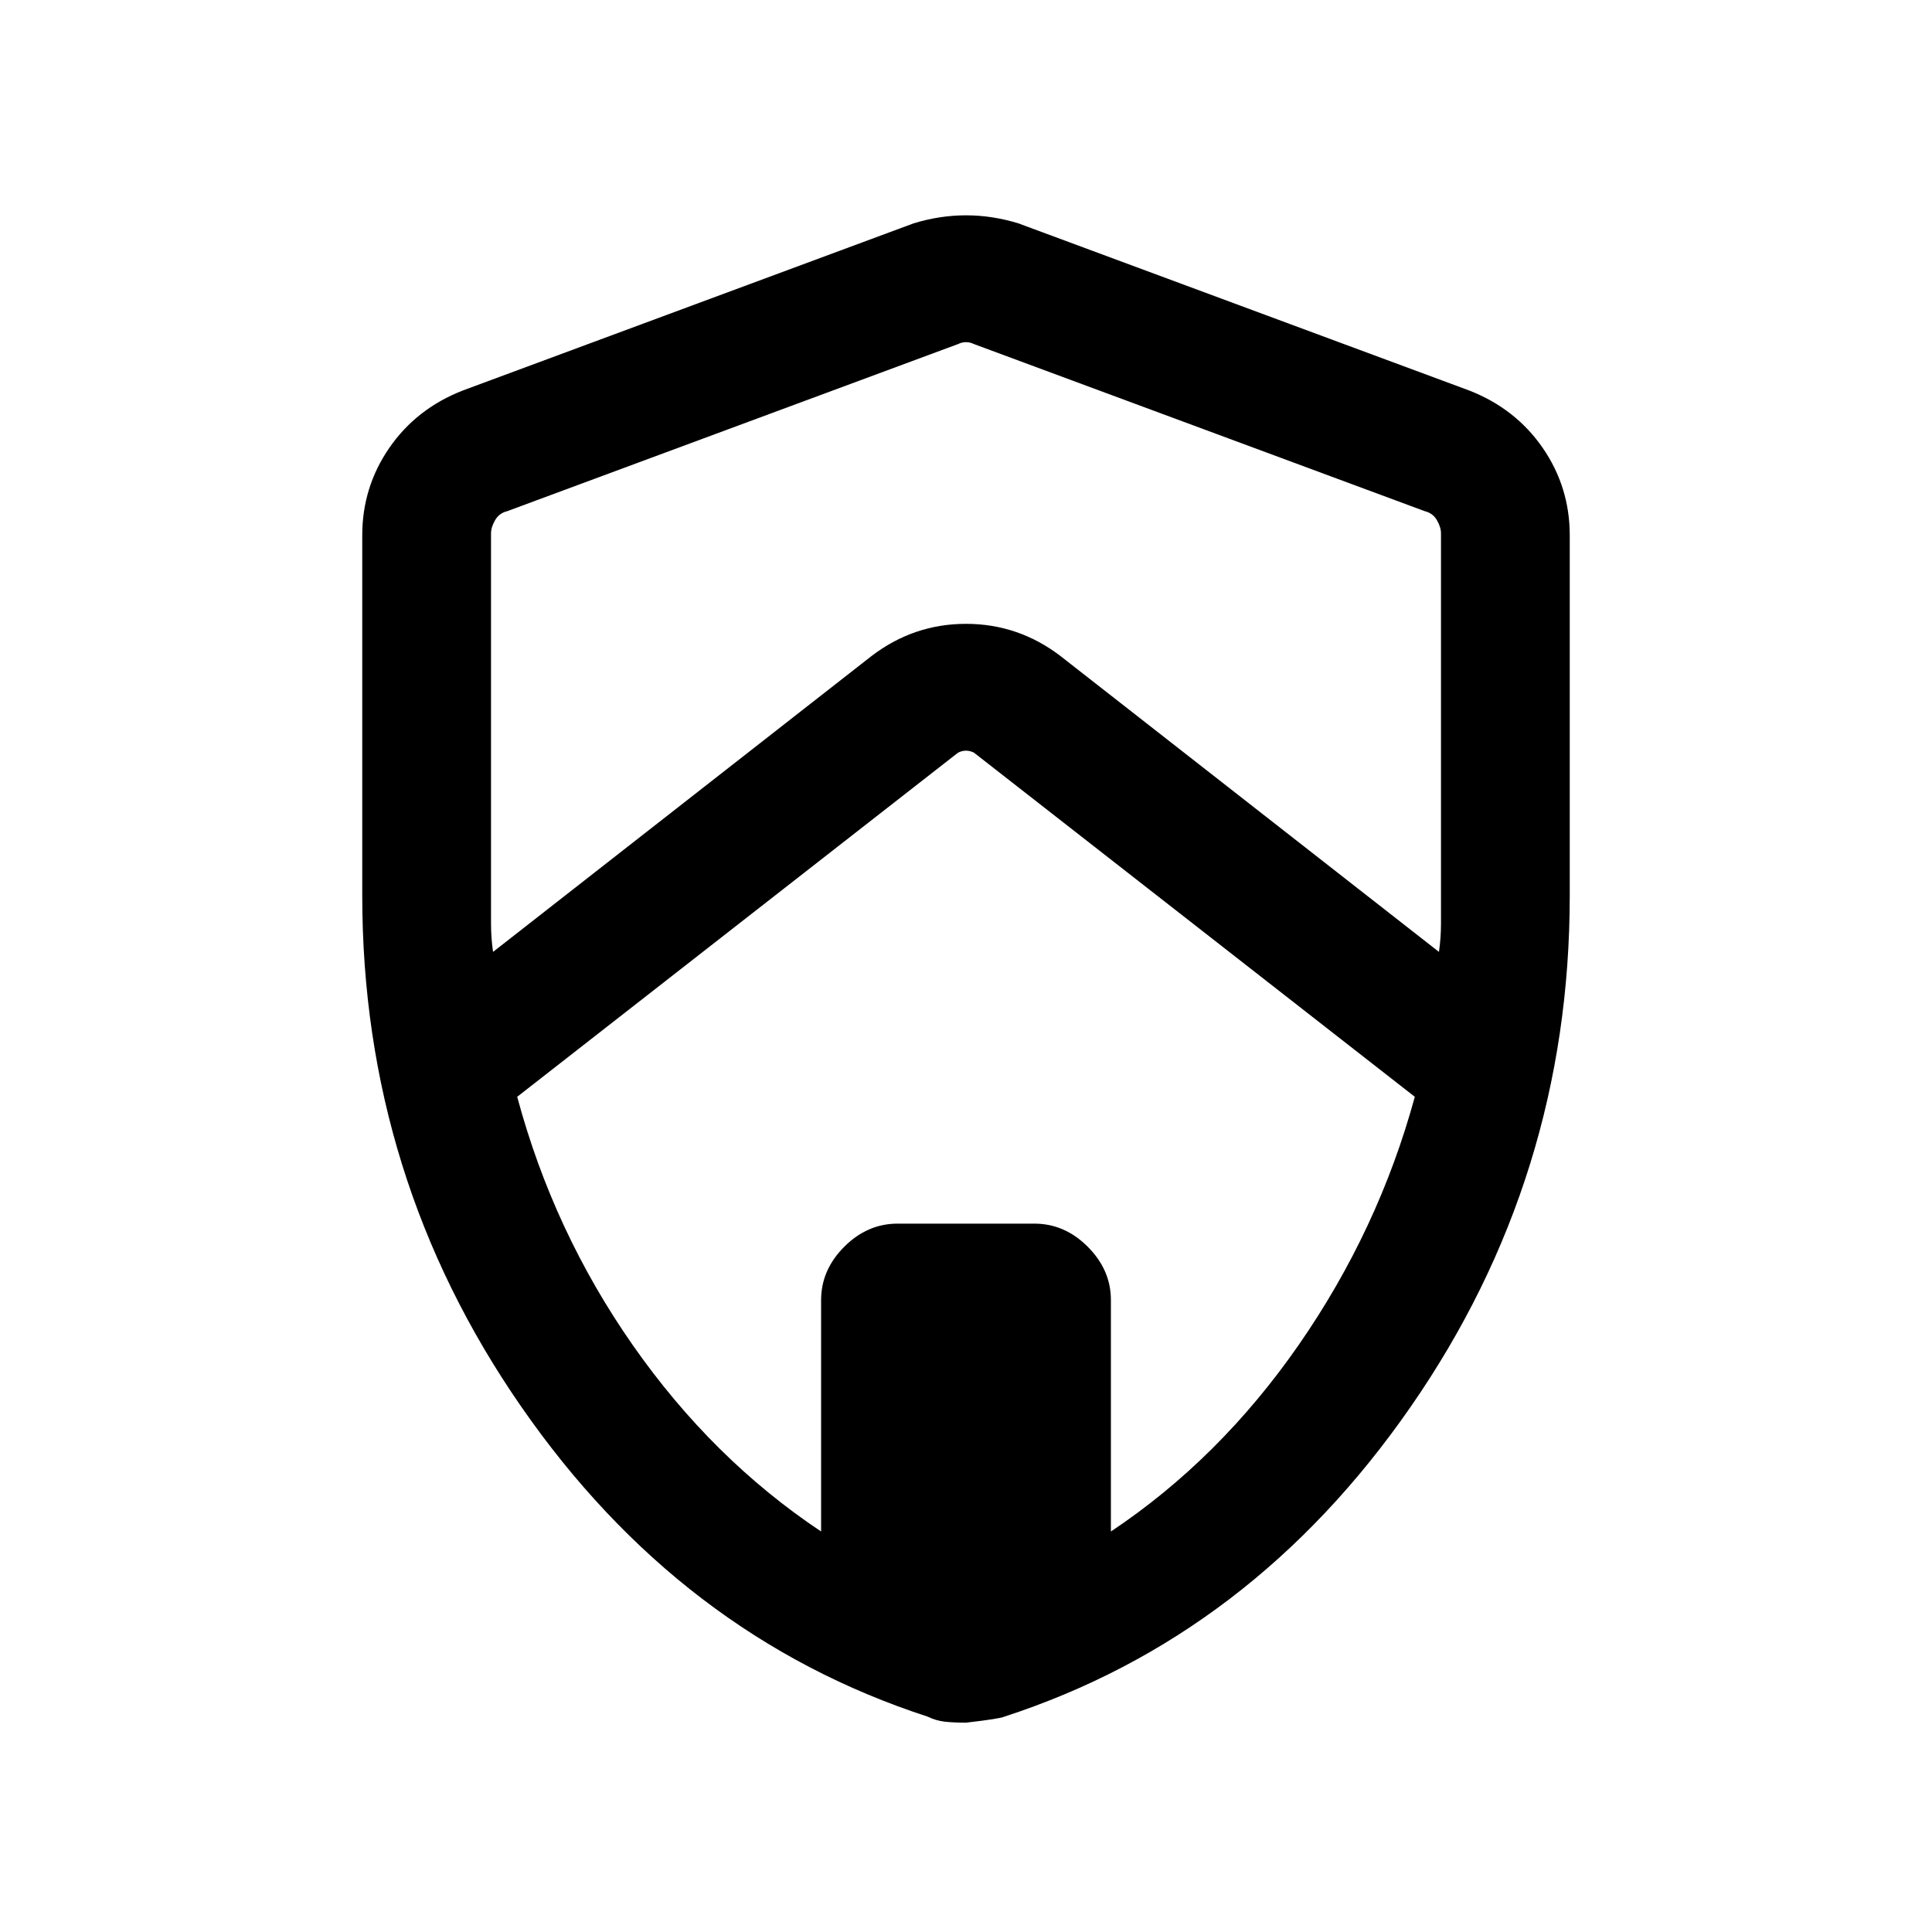 <svg xmlns="http://www.w3.org/2000/svg" height="20" width="20"><path d="m5.104 9.854 3.917-3.062q.437-.334.979-.334t.979.334l3.917 3.062q.021-.146.021-.292V5.521q0-.063-.042-.136-.042-.073-.125-.093l-4.667-1.73q-.041-.02-.083-.02t-.083.02L5.25 5.292q-.083.02-.125.093-.042.073-.042.136v4.041q0 .146.021.292Zm3.396 6v-2.396q0-.312.24-.552.239-.239.552-.239h1.416q.313 0 .552.239.24.24.24.552v2.396q1.125-.75 1.948-1.937.823-1.188 1.198-2.563l-4.563-3.562q-.041-.021-.083-.021t-.083.021l-4.563 3.562q.375 1.396 1.198 2.573T8.5 15.854Zm1.5 1.979q-.125 0-.219-.01-.093-.011-.177-.052-2.562-.833-4.208-3.209Q3.75 12.188 3.75 9.271V5.542q0-.5.281-.907.281-.406.761-.593l4.666-1.73q.271-.083.542-.083t.542.083l4.666 1.73q.48.187.761.593.281.407.281.907v3.729q0 2.917-1.646 5.291-1.646 2.376-4.208 3.209-.042.021-.396.062Zm0-7.812Z"/></svg>